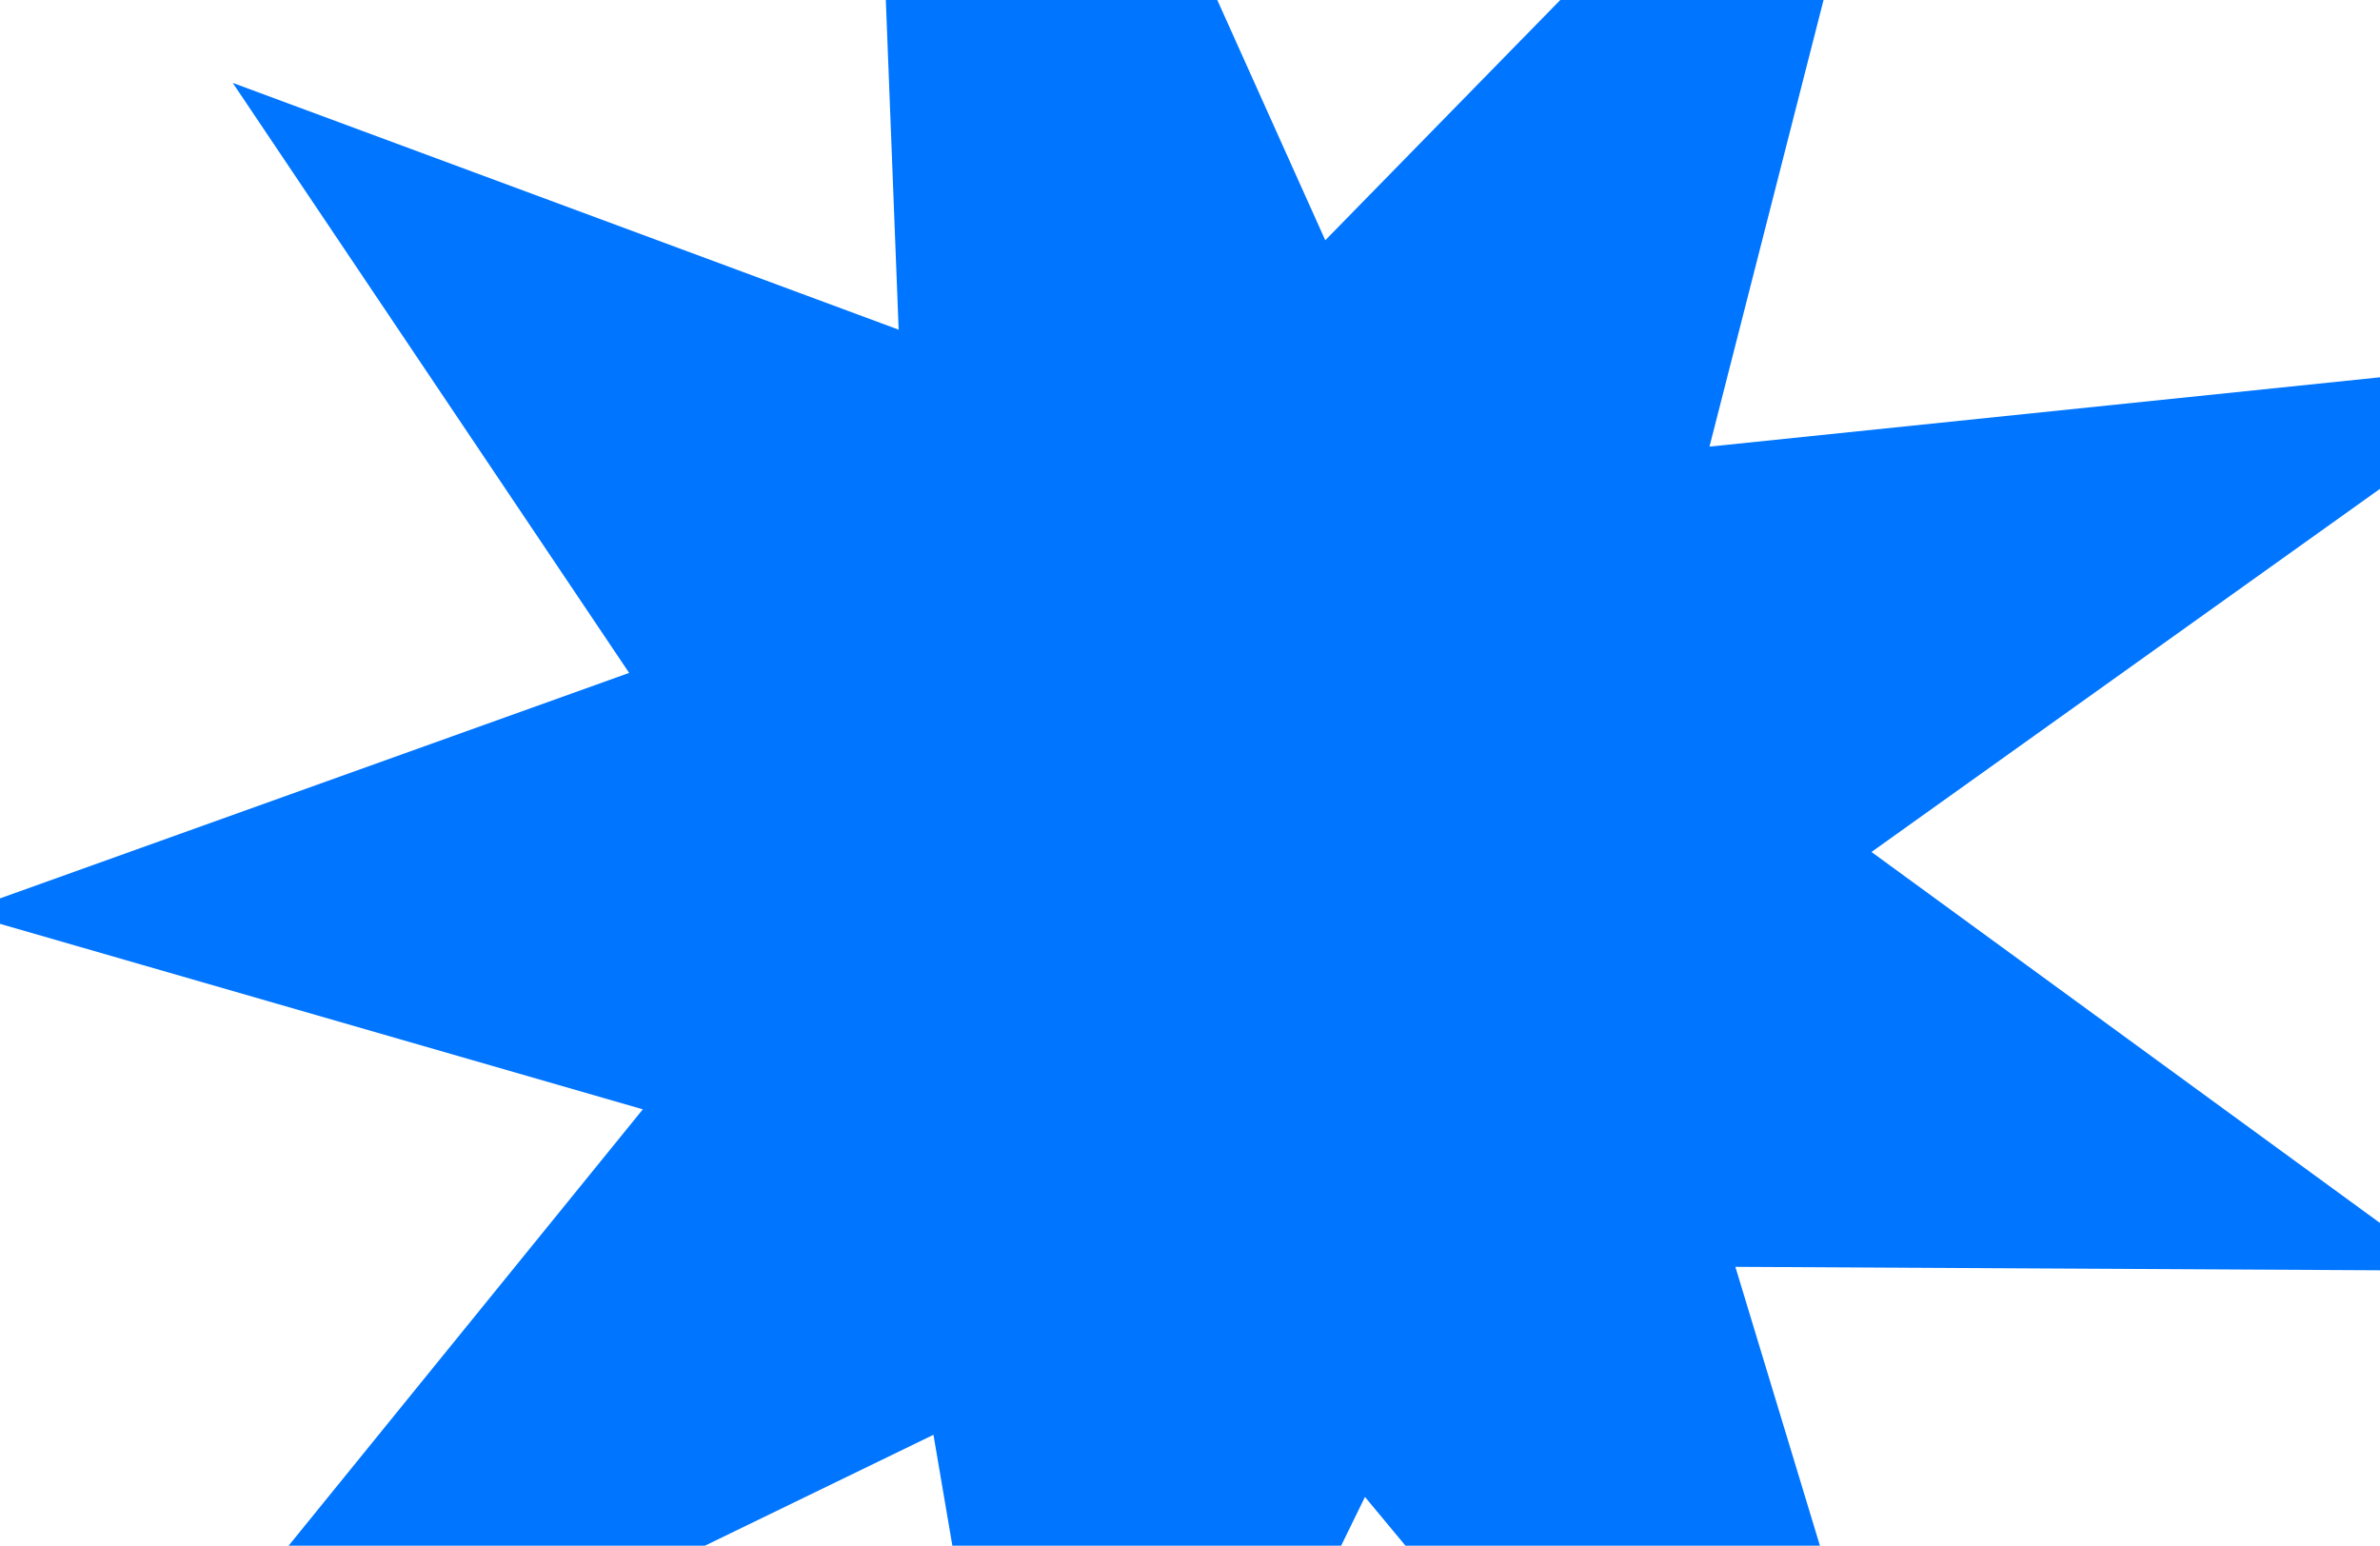 <svg width="1512" height="982" viewBox="0 0 1512 982" fill="none" xmlns="http://www.w3.org/2000/svg">
<path d="M1553.49 807.255L1102.47 804.841L1307.5 1481L867.149 951.019L668.913 1356.89L593.025 911.544L11.481 1193.73L408.383 704.775L-25 579.714L399.693 427.503L147.854 52.663L570.913 209.442L542.778 -513L841.939 152.643L1217.59 -231.418L1086.03 283.738L1628 227.715L1188.94 541.273L1553.49 807.255Z" fill="#0075FF"/>
</svg>
